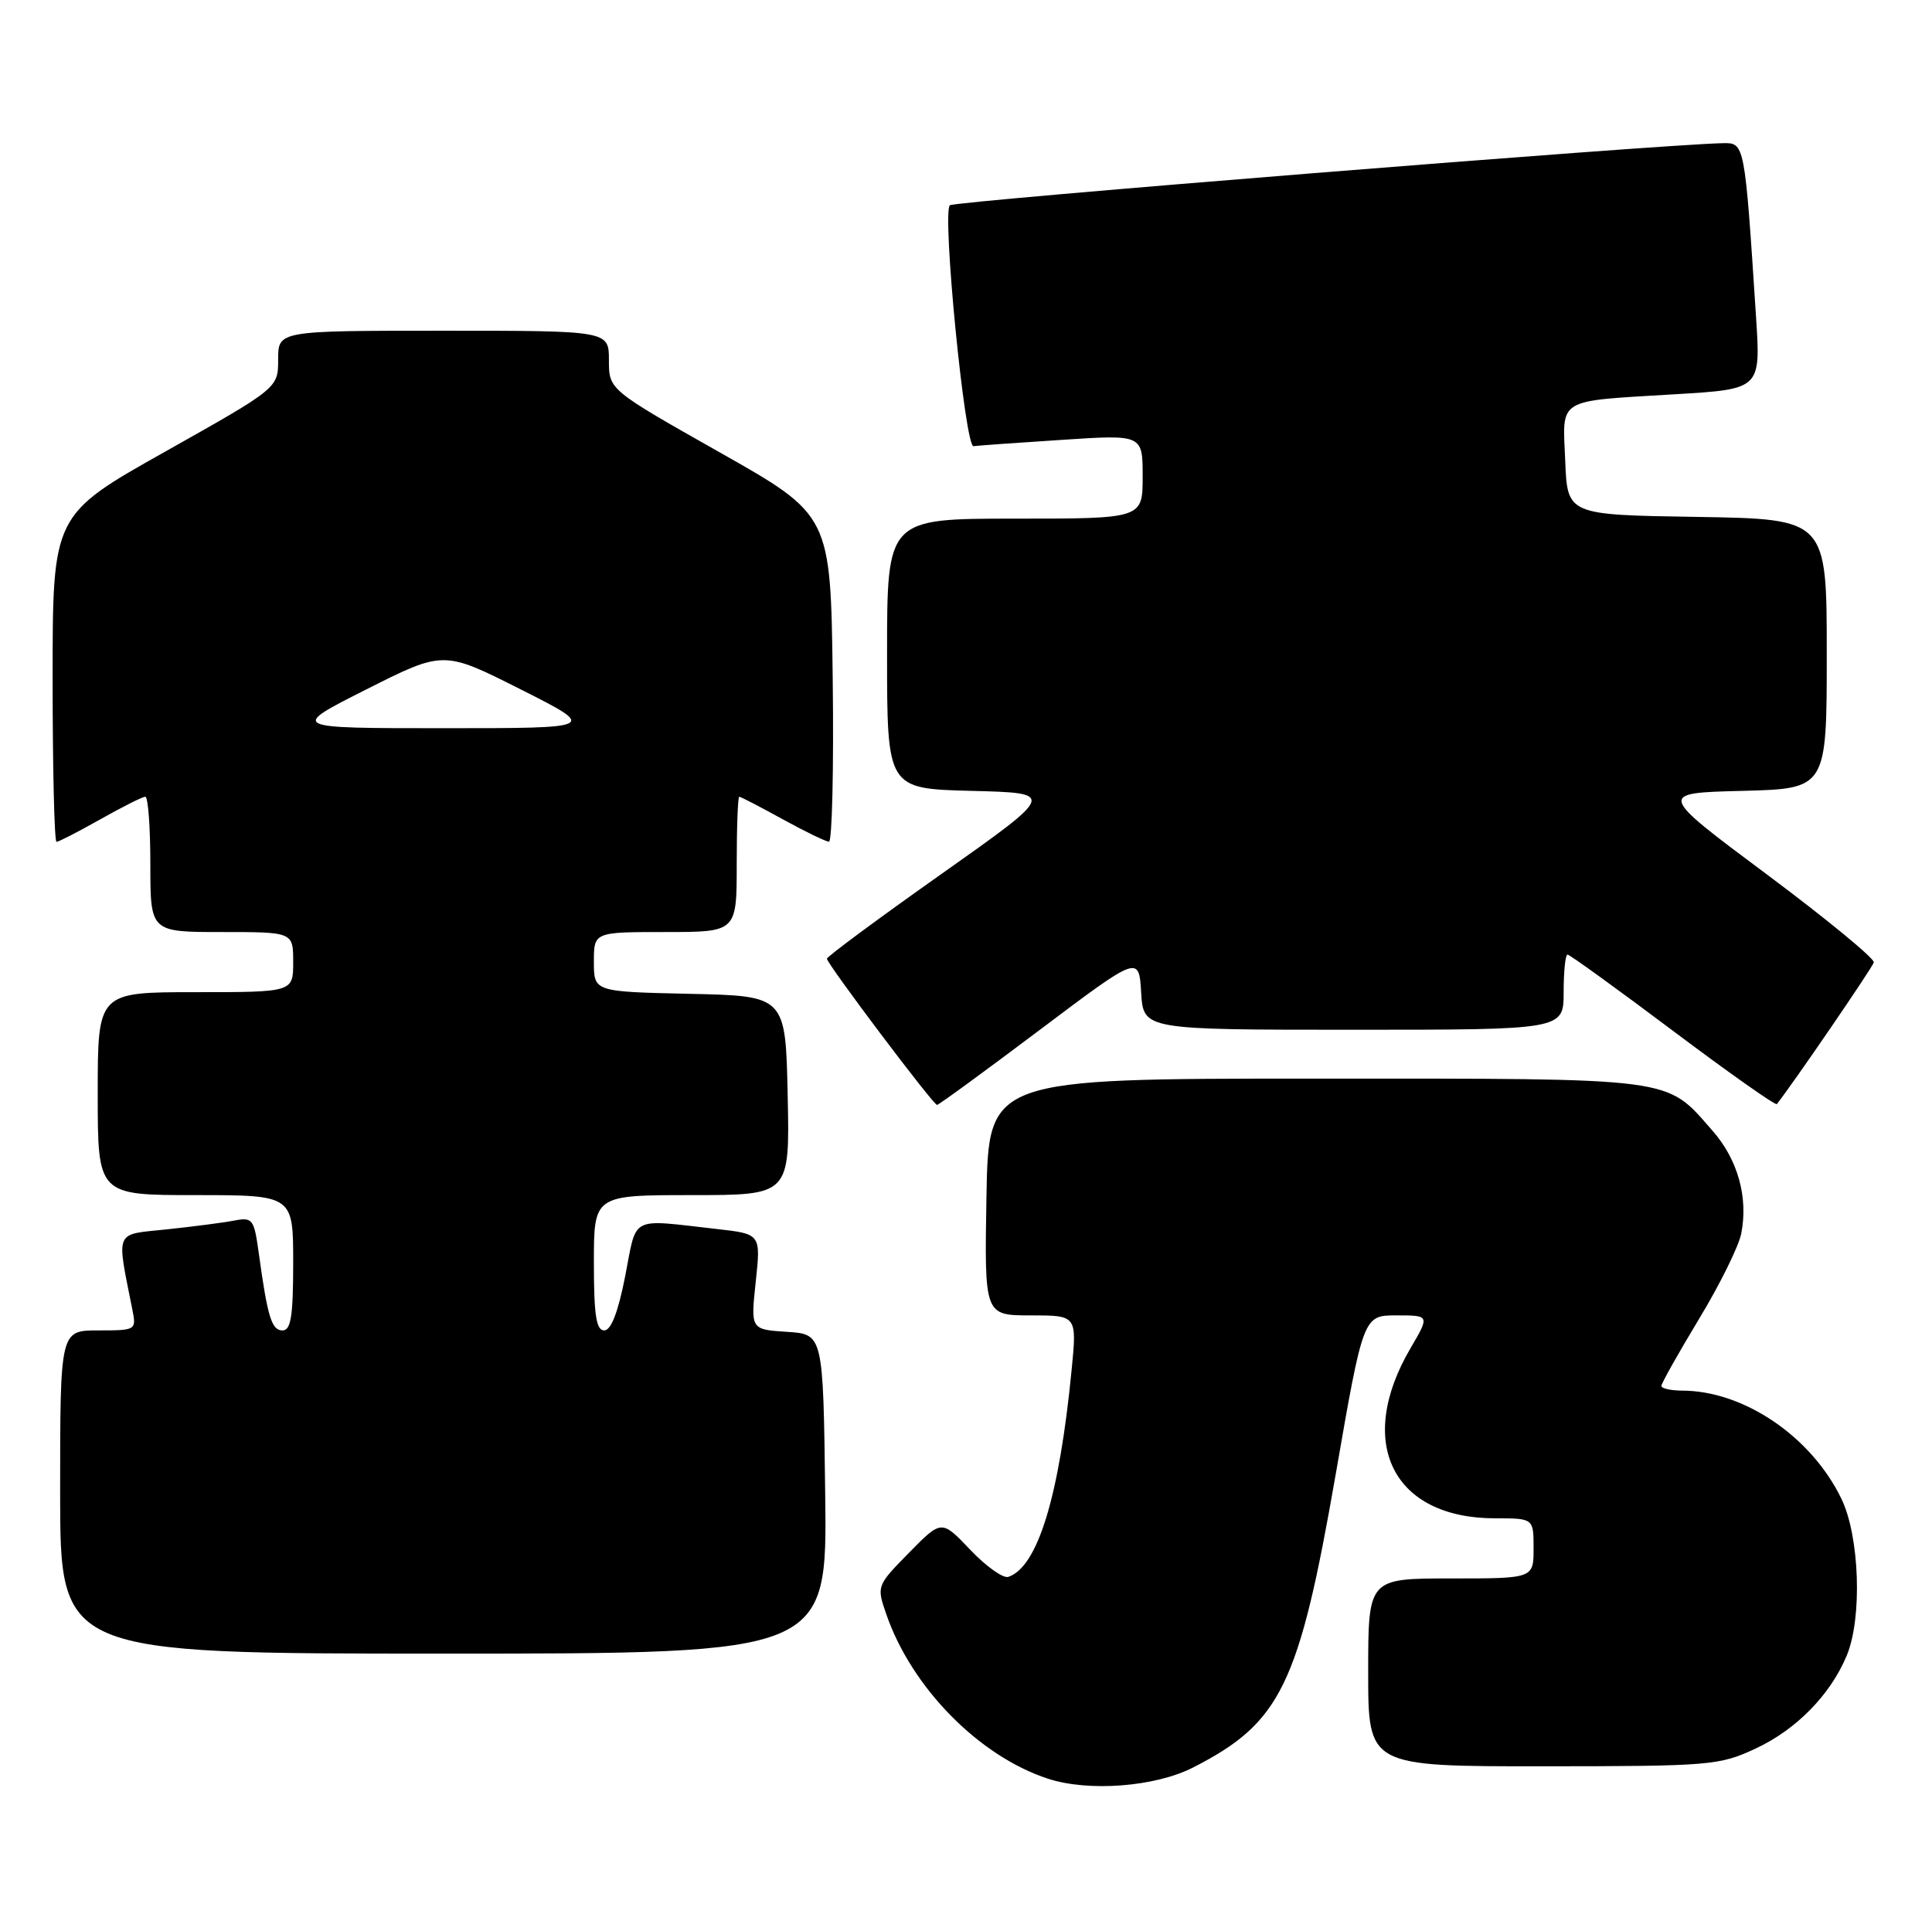 <?xml version="1.0" encoding="UTF-8" standalone="no"?>
<!DOCTYPE svg PUBLIC "-//W3C//DTD SVG 1.1//EN" "http://www.w3.org/Graphics/SVG/1.1/DTD/svg11.dtd" >
<svg xmlns="http://www.w3.org/2000/svg" xmlns:xlink="http://www.w3.org/1999/xlink" version="1.1" viewBox="0 0 257 256">
 <g >
 <path fill="currentColor"
d=" M 158.69 235.16 C 170.38 229.19 172.78 224.27 177.66 196.25 C 181.35 175.00 181.35 175.00 185.77 175.00 C 190.19 175.00 190.19 175.00 187.63 179.37 C 180.26 191.94 185.27 202.00 198.90 202.00 C 204.00 202.00 204.00 202.00 204.00 206.00 C 204.00 210.00 204.00 210.00 193.00 210.00 C 182.00 210.00 182.00 210.00 182.00 222.50 C 182.00 235.00 182.00 235.00 205.25 234.99 C 227.54 234.98 228.71 234.88 233.54 232.63 C 238.93 230.12 243.47 225.50 245.65 220.28 C 247.74 215.29 247.38 204.42 244.95 199.40 C 240.95 191.12 231.96 185.02 223.75 185.01 C 222.24 185.00 221.00 184.72 221.00 184.39 C 221.00 184.05 223.25 180.05 226.00 175.49 C 228.76 170.94 231.28 165.83 231.62 164.14 C 232.58 159.33 231.18 154.27 227.80 150.43 C 221.50 143.25 223.39 143.50 175.00 143.50 C 131.50 143.50 131.50 143.50 131.22 159.25 C 130.95 175.00 130.95 175.00 137.10 175.00 C 143.26 175.00 143.26 175.00 142.55 182.25 C 140.92 199.05 138.04 208.49 134.13 209.79 C 133.45 210.02 131.17 208.40 129.07 206.19 C 125.25 202.17 125.25 202.17 120.92 206.58 C 116.62 210.96 116.60 211.01 117.89 214.74 C 121.25 224.50 130.22 233.64 139.40 236.64 C 144.80 238.41 153.65 237.73 158.69 235.16 Z  M 109.77 198.75 C 109.50 177.50 109.50 177.50 104.68 177.19 C 99.85 176.88 99.85 176.88 100.53 170.53 C 101.21 164.17 101.21 164.17 95.36 163.51 C 83.63 162.19 84.76 161.61 83.17 169.75 C 82.23 174.56 81.29 177.00 80.38 177.00 C 79.31 177.00 79.00 174.98 79.00 168.00 C 79.00 159.00 79.00 159.00 92.03 159.00 C 105.06 159.00 105.06 159.00 104.78 145.75 C 104.50 132.50 104.50 132.50 91.75 132.22 C 79.00 131.94 79.00 131.94 79.00 127.97 C 79.00 124.00 79.00 124.00 88.50 124.00 C 98.00 124.00 98.00 124.00 98.00 115.00 C 98.00 110.05 98.15 106.00 98.34 106.00 C 98.53 106.00 101.11 107.34 104.09 108.98 C 107.07 110.62 109.85 111.97 110.27 111.98 C 110.69 111.99 110.92 102.22 110.77 90.27 C 110.50 68.53 110.50 68.53 95.75 60.19 C 81.00 51.85 81.00 51.85 81.00 47.93 C 81.00 44.00 81.00 44.00 59.00 44.00 C 37.00 44.00 37.00 44.00 37.00 47.82 C 37.00 51.63 37.00 51.63 22.00 60.07 C 7.00 68.50 7.00 68.50 7.00 90.25 C 7.00 102.21 7.23 112.00 7.52 112.00 C 7.80 112.00 10.42 110.65 13.35 109.00 C 16.27 107.35 18.96 106.00 19.33 106.00 C 19.70 106.00 20.00 110.05 20.00 115.00 C 20.00 124.00 20.00 124.00 29.50 124.00 C 39.00 124.00 39.00 124.00 39.00 128.00 C 39.00 132.00 39.00 132.00 26.00 132.00 C 13.00 132.00 13.00 132.00 13.00 145.50 C 13.00 159.00 13.00 159.00 26.00 159.00 C 39.00 159.00 39.00 159.00 39.00 168.00 C 39.00 175.11 38.70 177.00 37.58 177.00 C 36.13 177.00 35.59 175.22 34.42 166.70 C 33.79 162.17 33.61 161.92 31.13 162.39 C 29.68 162.67 25.65 163.19 22.16 163.56 C 15.15 164.29 15.48 163.51 17.61 174.25 C 18.15 176.96 18.09 177.00 13.08 177.00 C 8.00 177.00 8.00 177.00 8.00 198.50 C 8.00 220.00 8.00 220.00 59.02 220.00 C 110.04 220.00 110.04 220.00 109.77 198.75 Z  M 138.27 137.05 C 151.50 127.09 151.50 127.09 151.80 132.05 C 152.10 137.00 152.10 137.00 180.05 137.00 C 208.00 137.00 208.00 137.00 208.00 132.00 C 208.00 129.25 208.23 127.00 208.52 127.00 C 208.80 127.00 215.11 131.56 222.54 137.14 C 229.97 142.72 236.19 147.11 236.36 146.89 C 238.48 144.22 249.08 128.73 249.26 128.04 C 249.39 127.54 242.97 122.26 235.00 116.31 C 220.50 105.50 220.50 105.50 231.75 105.22 C 243.00 104.93 243.00 104.93 243.00 86.99 C 243.00 69.05 243.00 69.05 225.75 68.77 C 208.50 68.50 208.50 68.50 208.21 61.33 C 207.86 52.83 206.88 53.42 222.86 52.45 C 234.22 51.77 234.22 51.77 233.59 42.13 C 232.08 18.91 232.09 18.99 229.15 19.05 C 220.68 19.22 126.92 26.75 126.35 27.31 C 125.30 28.37 128.36 59.52 129.50 59.36 C 130.05 59.28 135.34 58.90 141.25 58.52 C 152.00 57.81 152.00 57.81 152.00 63.40 C 152.00 69.00 152.00 69.00 135.00 69.00 C 118.00 69.00 118.00 69.00 118.00 86.97 C 118.00 104.93 118.00 104.93 129.24 105.22 C 140.47 105.50 140.47 105.50 125.24 116.27 C 116.86 122.19 110.00 127.27 110.00 127.55 C 110.00 128.22 124.14 147.00 124.65 147.00 C 124.87 147.00 131.00 142.52 138.27 137.05 Z  M 48.75 91.71 C 59.00 86.54 59.00 86.54 69.25 91.71 C 79.50 96.88 79.50 96.88 59.00 96.88 C 38.50 96.88 38.50 96.88 48.75 91.71 Z "/>
</g>
</svg>